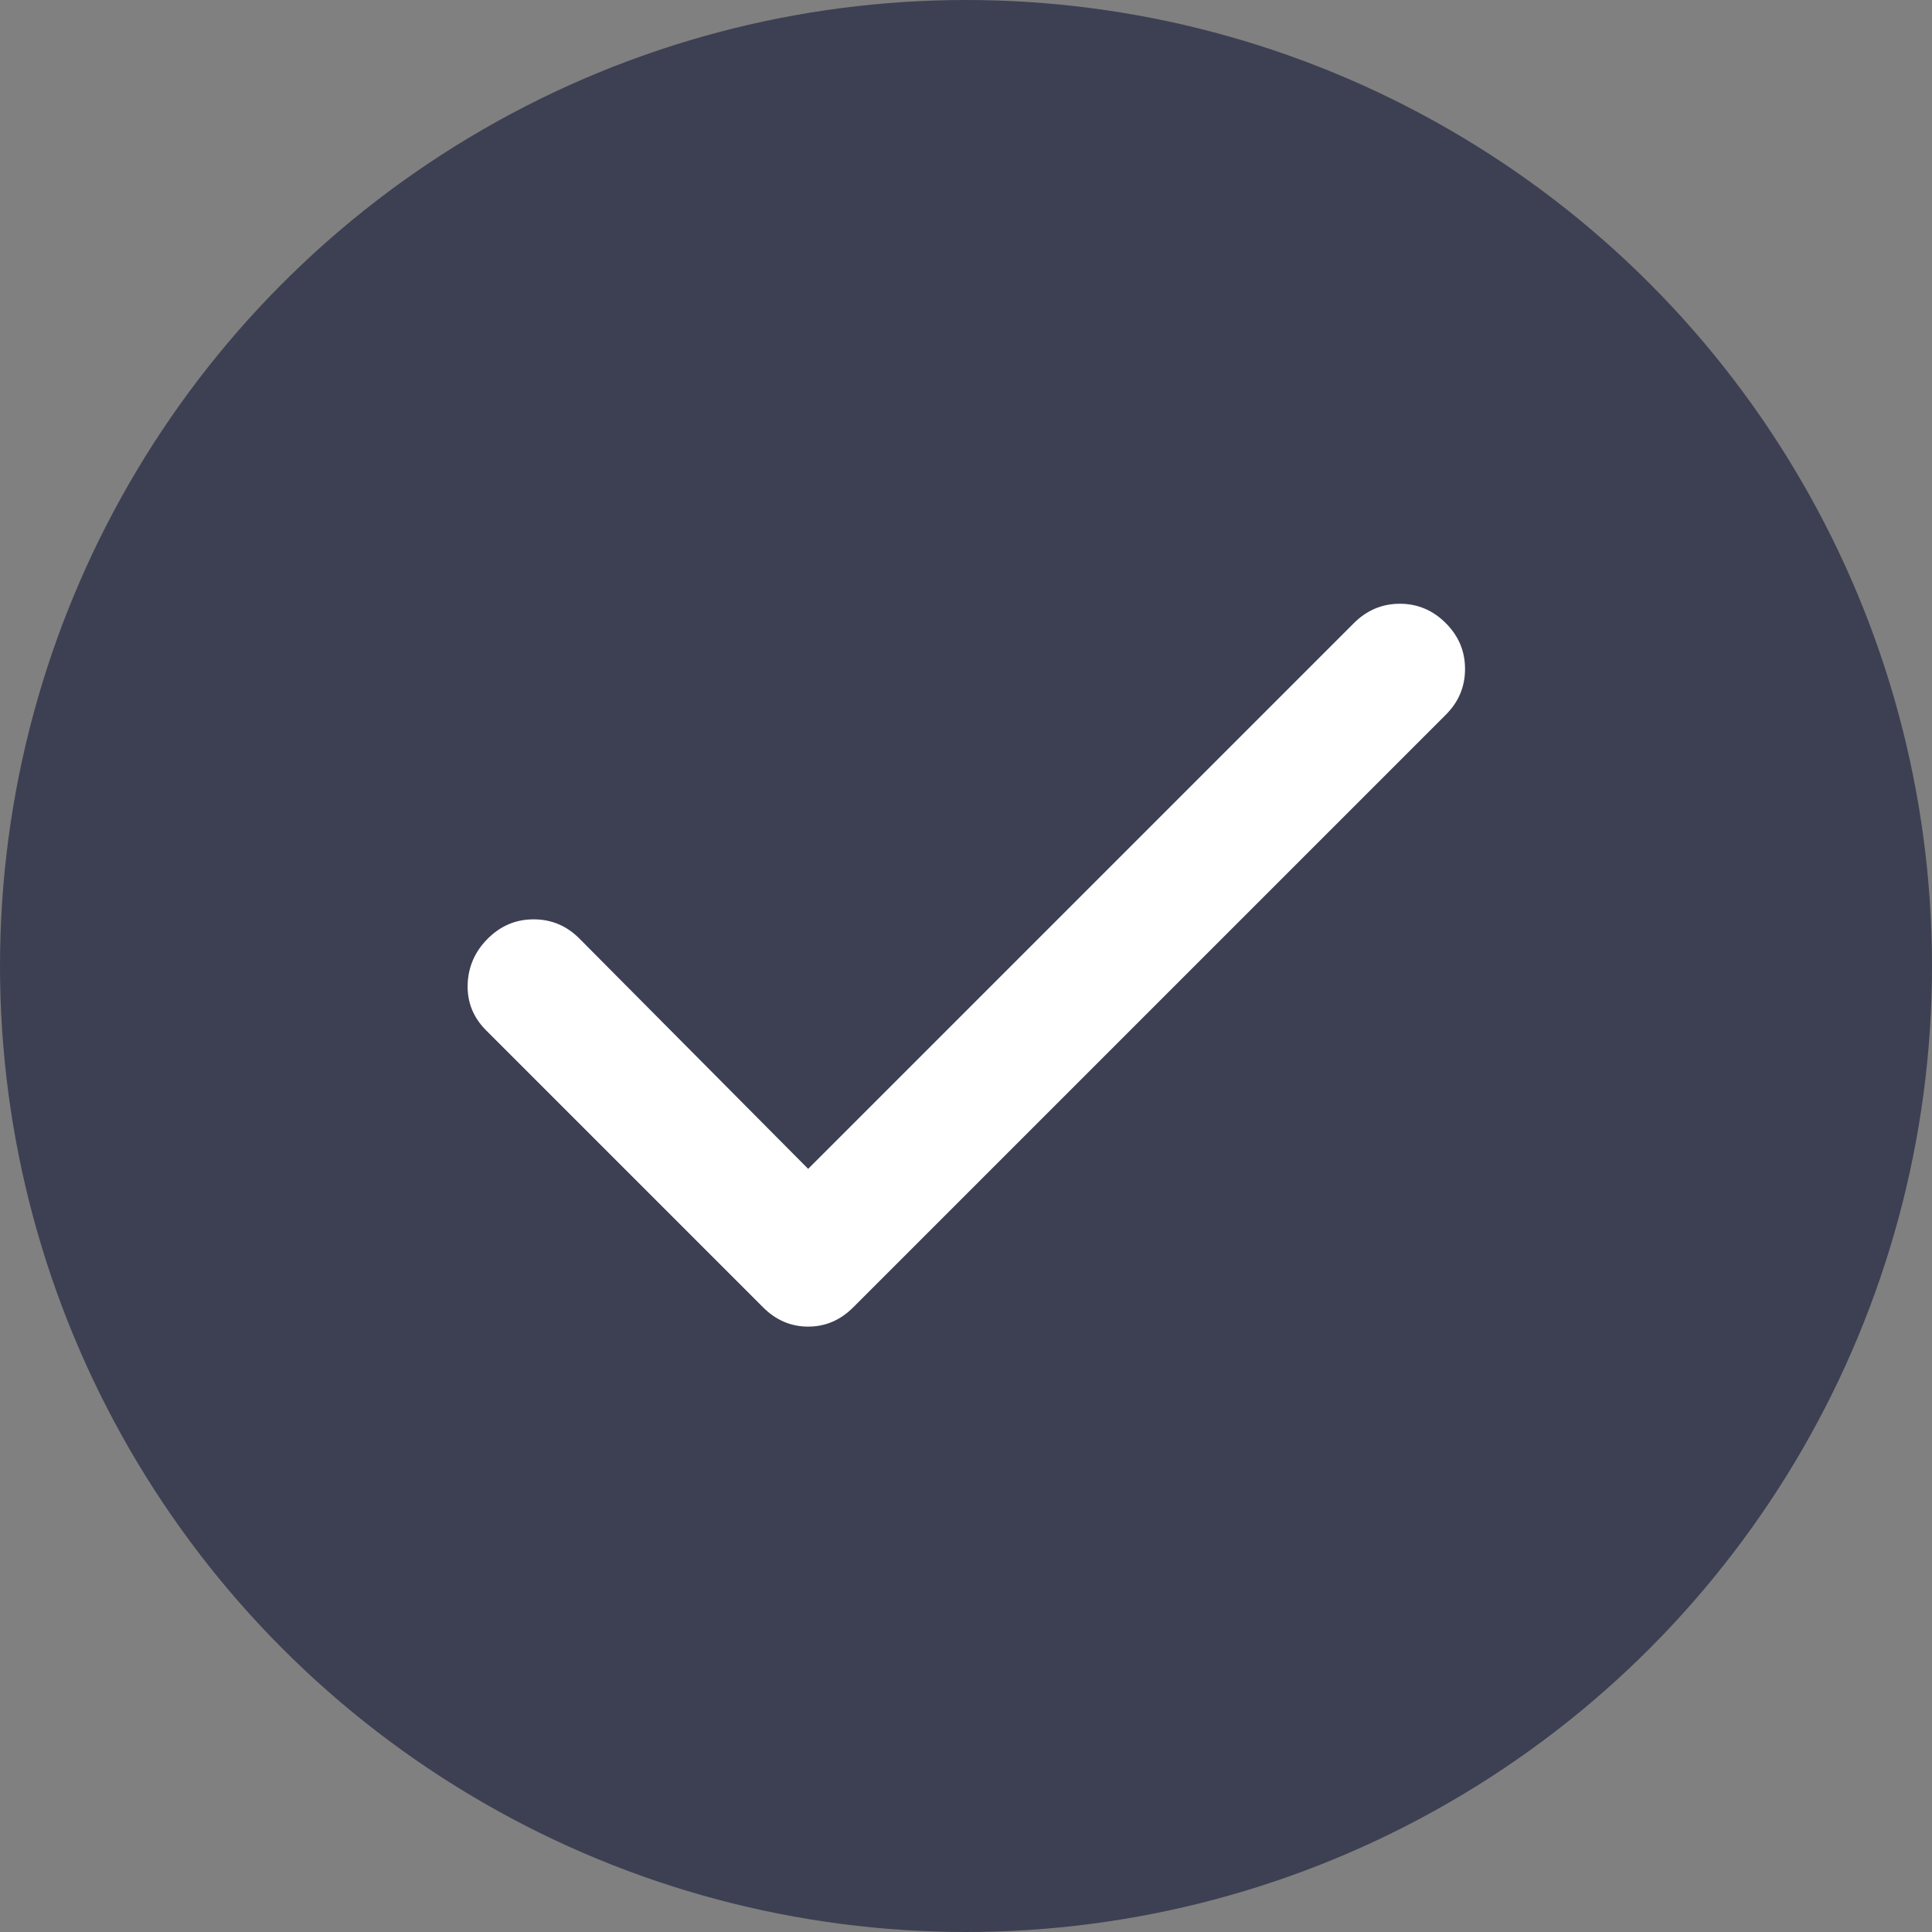 <svg width="20" height="20" viewBox="0 0 20 20" fill="none" xmlns="http://www.w3.org/2000/svg">
<rect x="0" y="0" width="20" height="20" fill="#808080" stroke="none"/>
<circle cx="10" cy="10" r="10" fill="#3D4053"/>
<mask id="mask0_197_124" style="mask-type:alpha" maskUnits="userSpaceOnUse" x="1" y="1" width="17" height="17">
<rect x="1.999" y="2" width="16" height="16" fill="#D9D9D9"/>
</mask>
<g mask="url(#mask0_197_124)">
<path d="M8.366 12.1L14.016 6.45C14.149 6.317 14.308 6.25 14.491 6.25C14.675 6.25 14.833 6.317 14.966 6.45C15.1 6.583 15.166 6.742 15.166 6.925C15.166 7.108 15.1 7.267 14.966 7.4L8.833 13.533C8.699 13.667 8.544 13.733 8.366 13.733C8.188 13.733 8.033 13.667 7.899 13.533L5.033 10.667C4.899 10.533 4.836 10.375 4.841 10.192C4.847 10.008 4.916 9.85 5.049 9.717C5.183 9.583 5.341 9.517 5.524 9.517C5.708 9.517 5.866 9.583 5.999 9.717L8.366 12.1Z" fill="white"/>
</g>
</svg>
